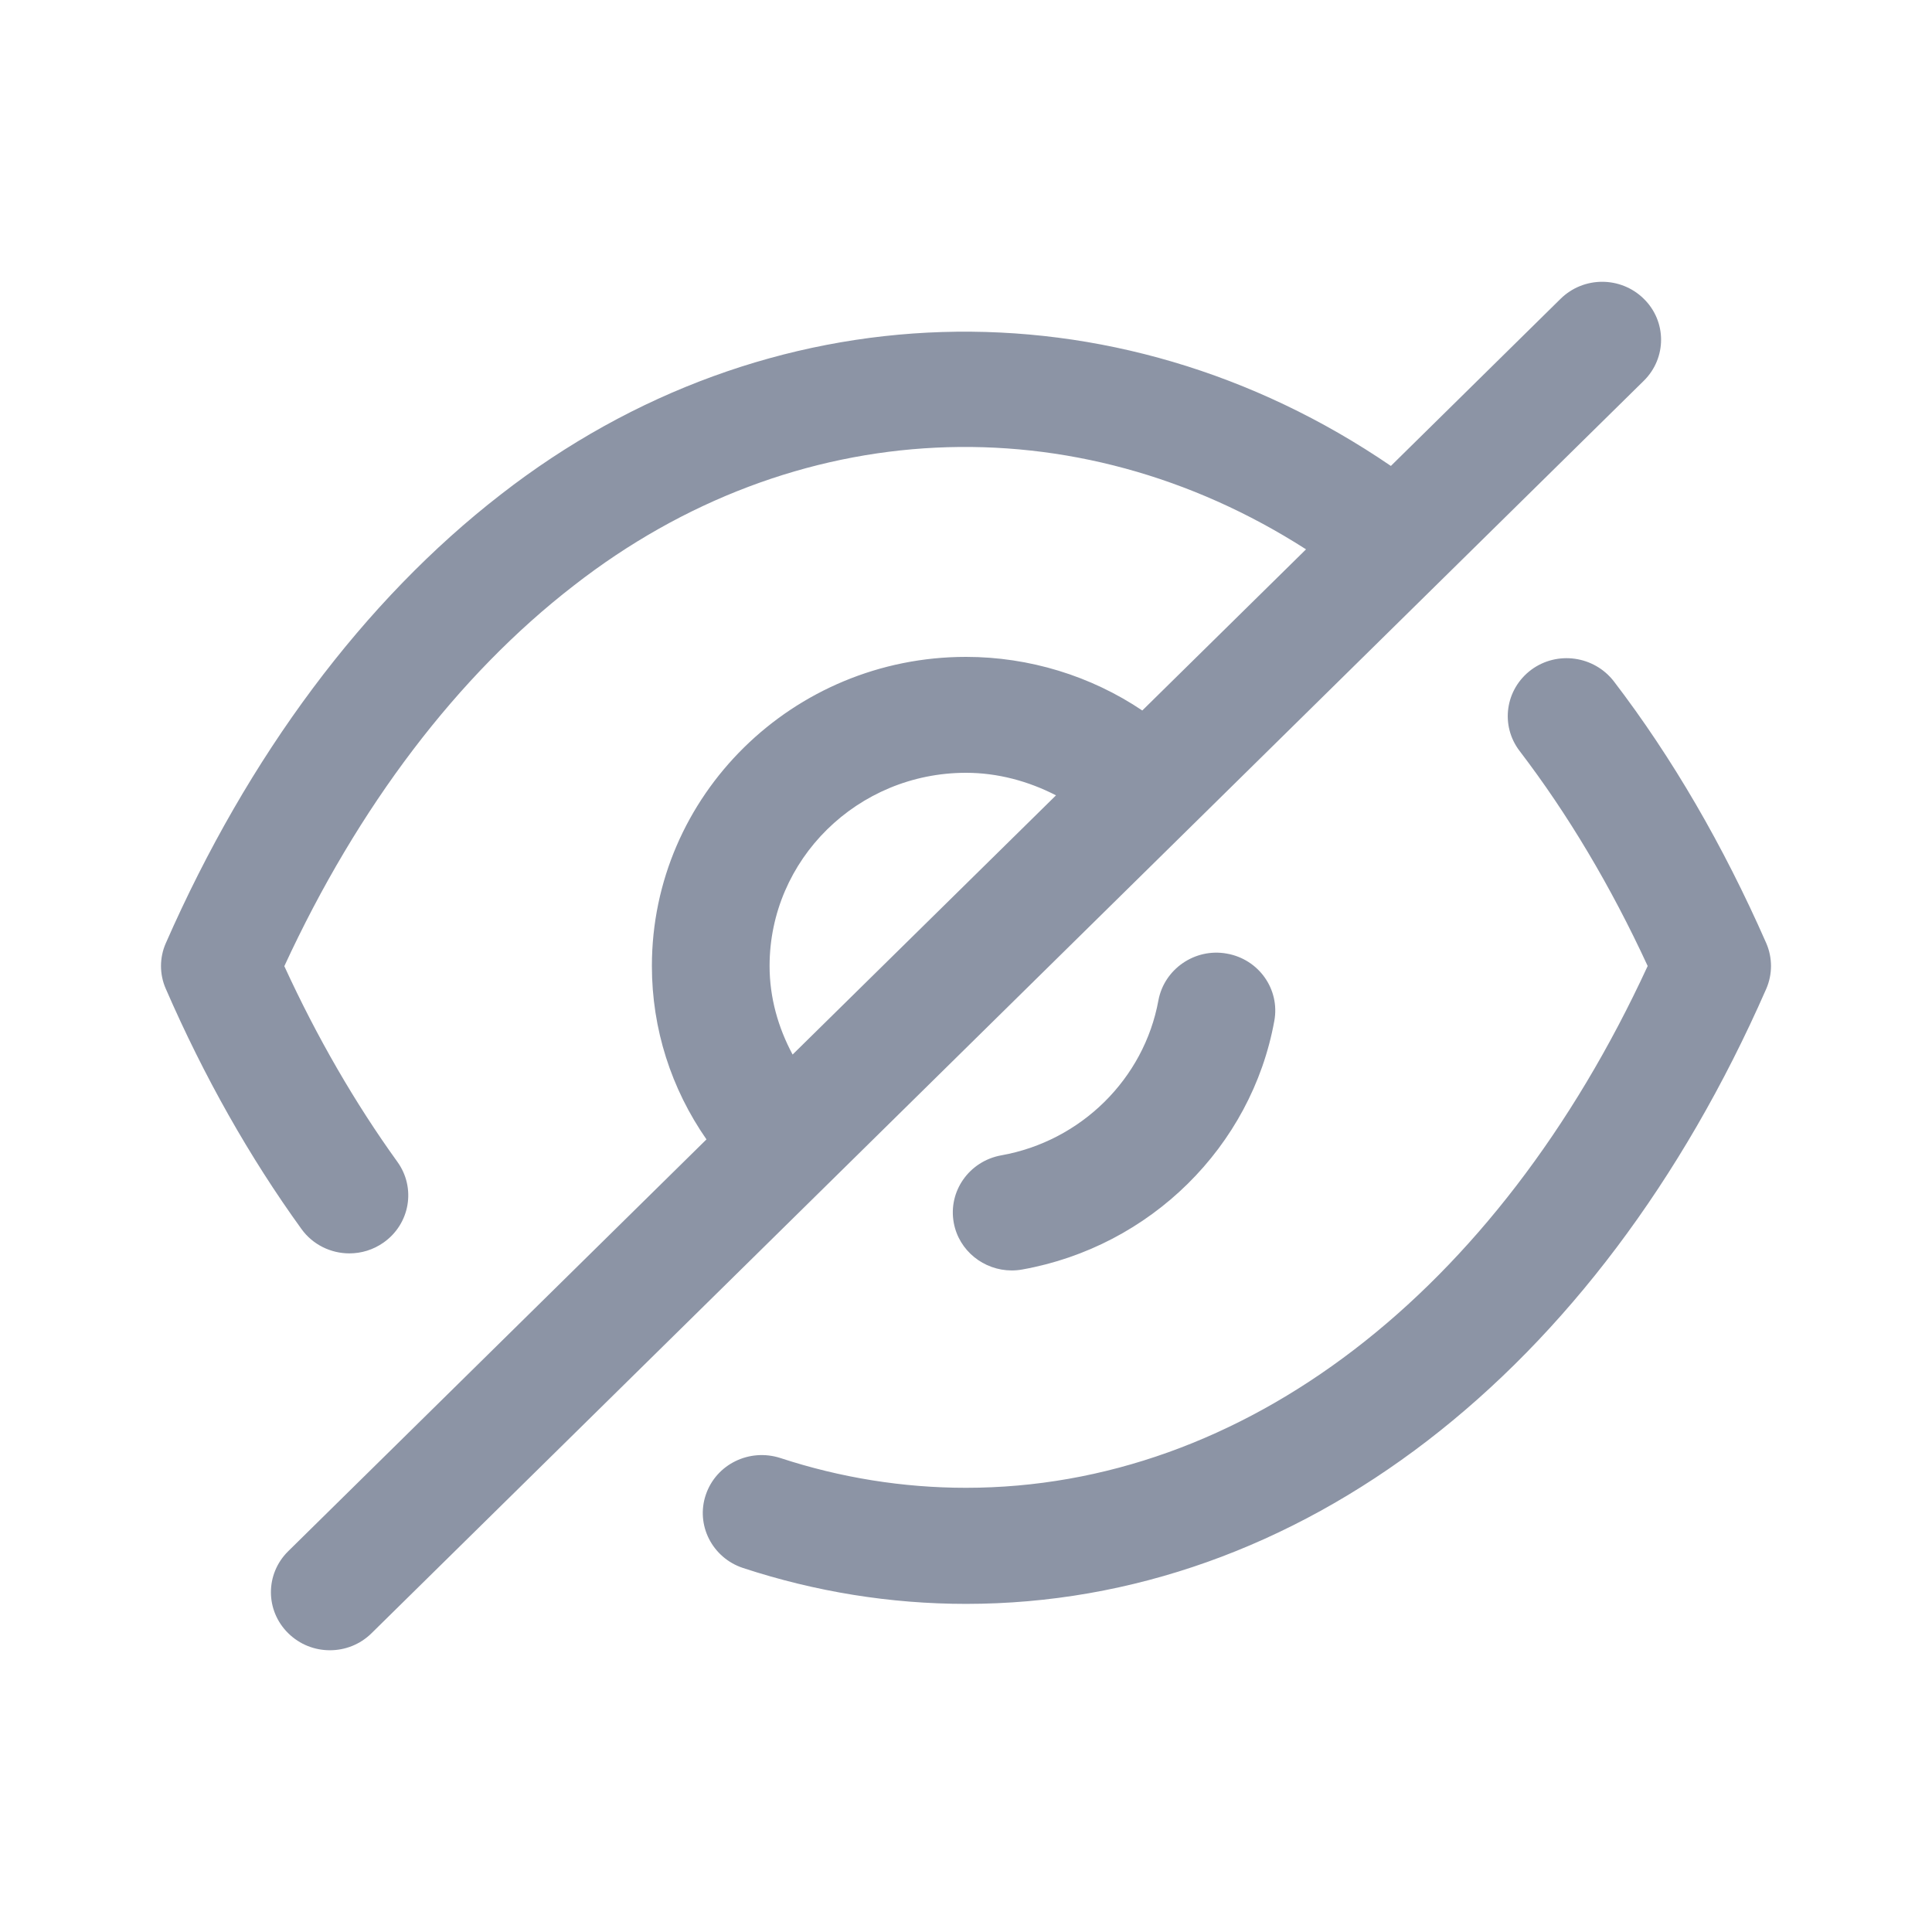 <svg width="12" height="12" viewBox="0 0 12 12" fill="none" xmlns="http://www.w3.org/2000/svg">
<path fill-rule="evenodd" clip-rule="evenodd" d="M6 4.8C5.327 4.8 4.78 5.338 4.78 6C4.78 6.196 4.833 6.382 4.923 6.55L6.559 4.94C6.388 4.852 6.197 4.8 6 4.8ZM9.693 1.856C9.836 1.715 10.067 1.715 10.21 1.856C10.353 1.996 10.353 2.224 10.21 2.365L2.308 10.144C2.236 10.215 2.143 10.25 2.049 10.25C1.955 10.25 1.862 10.215 1.79 10.144C1.647 10.003 1.647 9.776 1.79 9.635L4.388 7.077C4.169 6.762 4.049 6.391 4.049 6C4.049 4.941 4.924 4.08 6 4.08C6.394 4.08 6.777 4.199 7.095 4.413L8.112 3.412C6.678 2.493 4.93 2.572 3.564 3.637C2.842 4.195 2.223 5.011 1.766 6.001C1.969 6.443 2.205 6.851 2.468 7.216C2.585 7.378 2.547 7.602 2.382 7.718C2.318 7.763 2.244 7.785 2.17 7.785C2.056 7.785 1.943 7.732 1.872 7.633C1.551 7.189 1.267 6.687 1.03 6.142C0.99 6.052 0.99 5.948 1.03 5.858C1.541 4.694 2.26 3.73 3.111 3.071C4.76 1.787 6.926 1.724 8.639 2.894L9.693 1.856ZM10.97 5.857C10.704 5.252 10.386 4.705 10.024 4.232C9.901 4.073 9.672 4.041 9.511 4.16C9.349 4.281 9.317 4.506 9.439 4.665C9.737 5.055 10.005 5.504 10.234 6C9.296 8.033 7.722 9.241 6 9.241C5.61 9.241 5.222 9.179 4.847 9.056C4.654 8.994 4.448 9.095 4.384 9.284C4.32 9.472 4.424 9.676 4.615 9.739C5.065 9.887 5.531 9.962 6 9.962C8.063 9.962 9.921 8.534 10.97 6.143C11.01 6.052 11.01 5.948 10.97 5.857ZM7.195 6.214C7.106 6.701 6.714 7.088 6.219 7.176C6.02 7.212 5.888 7.399 5.924 7.595C5.956 7.769 6.111 7.891 6.284 7.891C6.306 7.891 6.328 7.889 6.35 7.885C7.144 7.743 7.773 7.123 7.915 6.341C7.951 6.145 7.819 5.958 7.62 5.923C7.422 5.887 7.231 6.019 7.195 6.214Z" fill="#8C94A5"/>
</svg>
